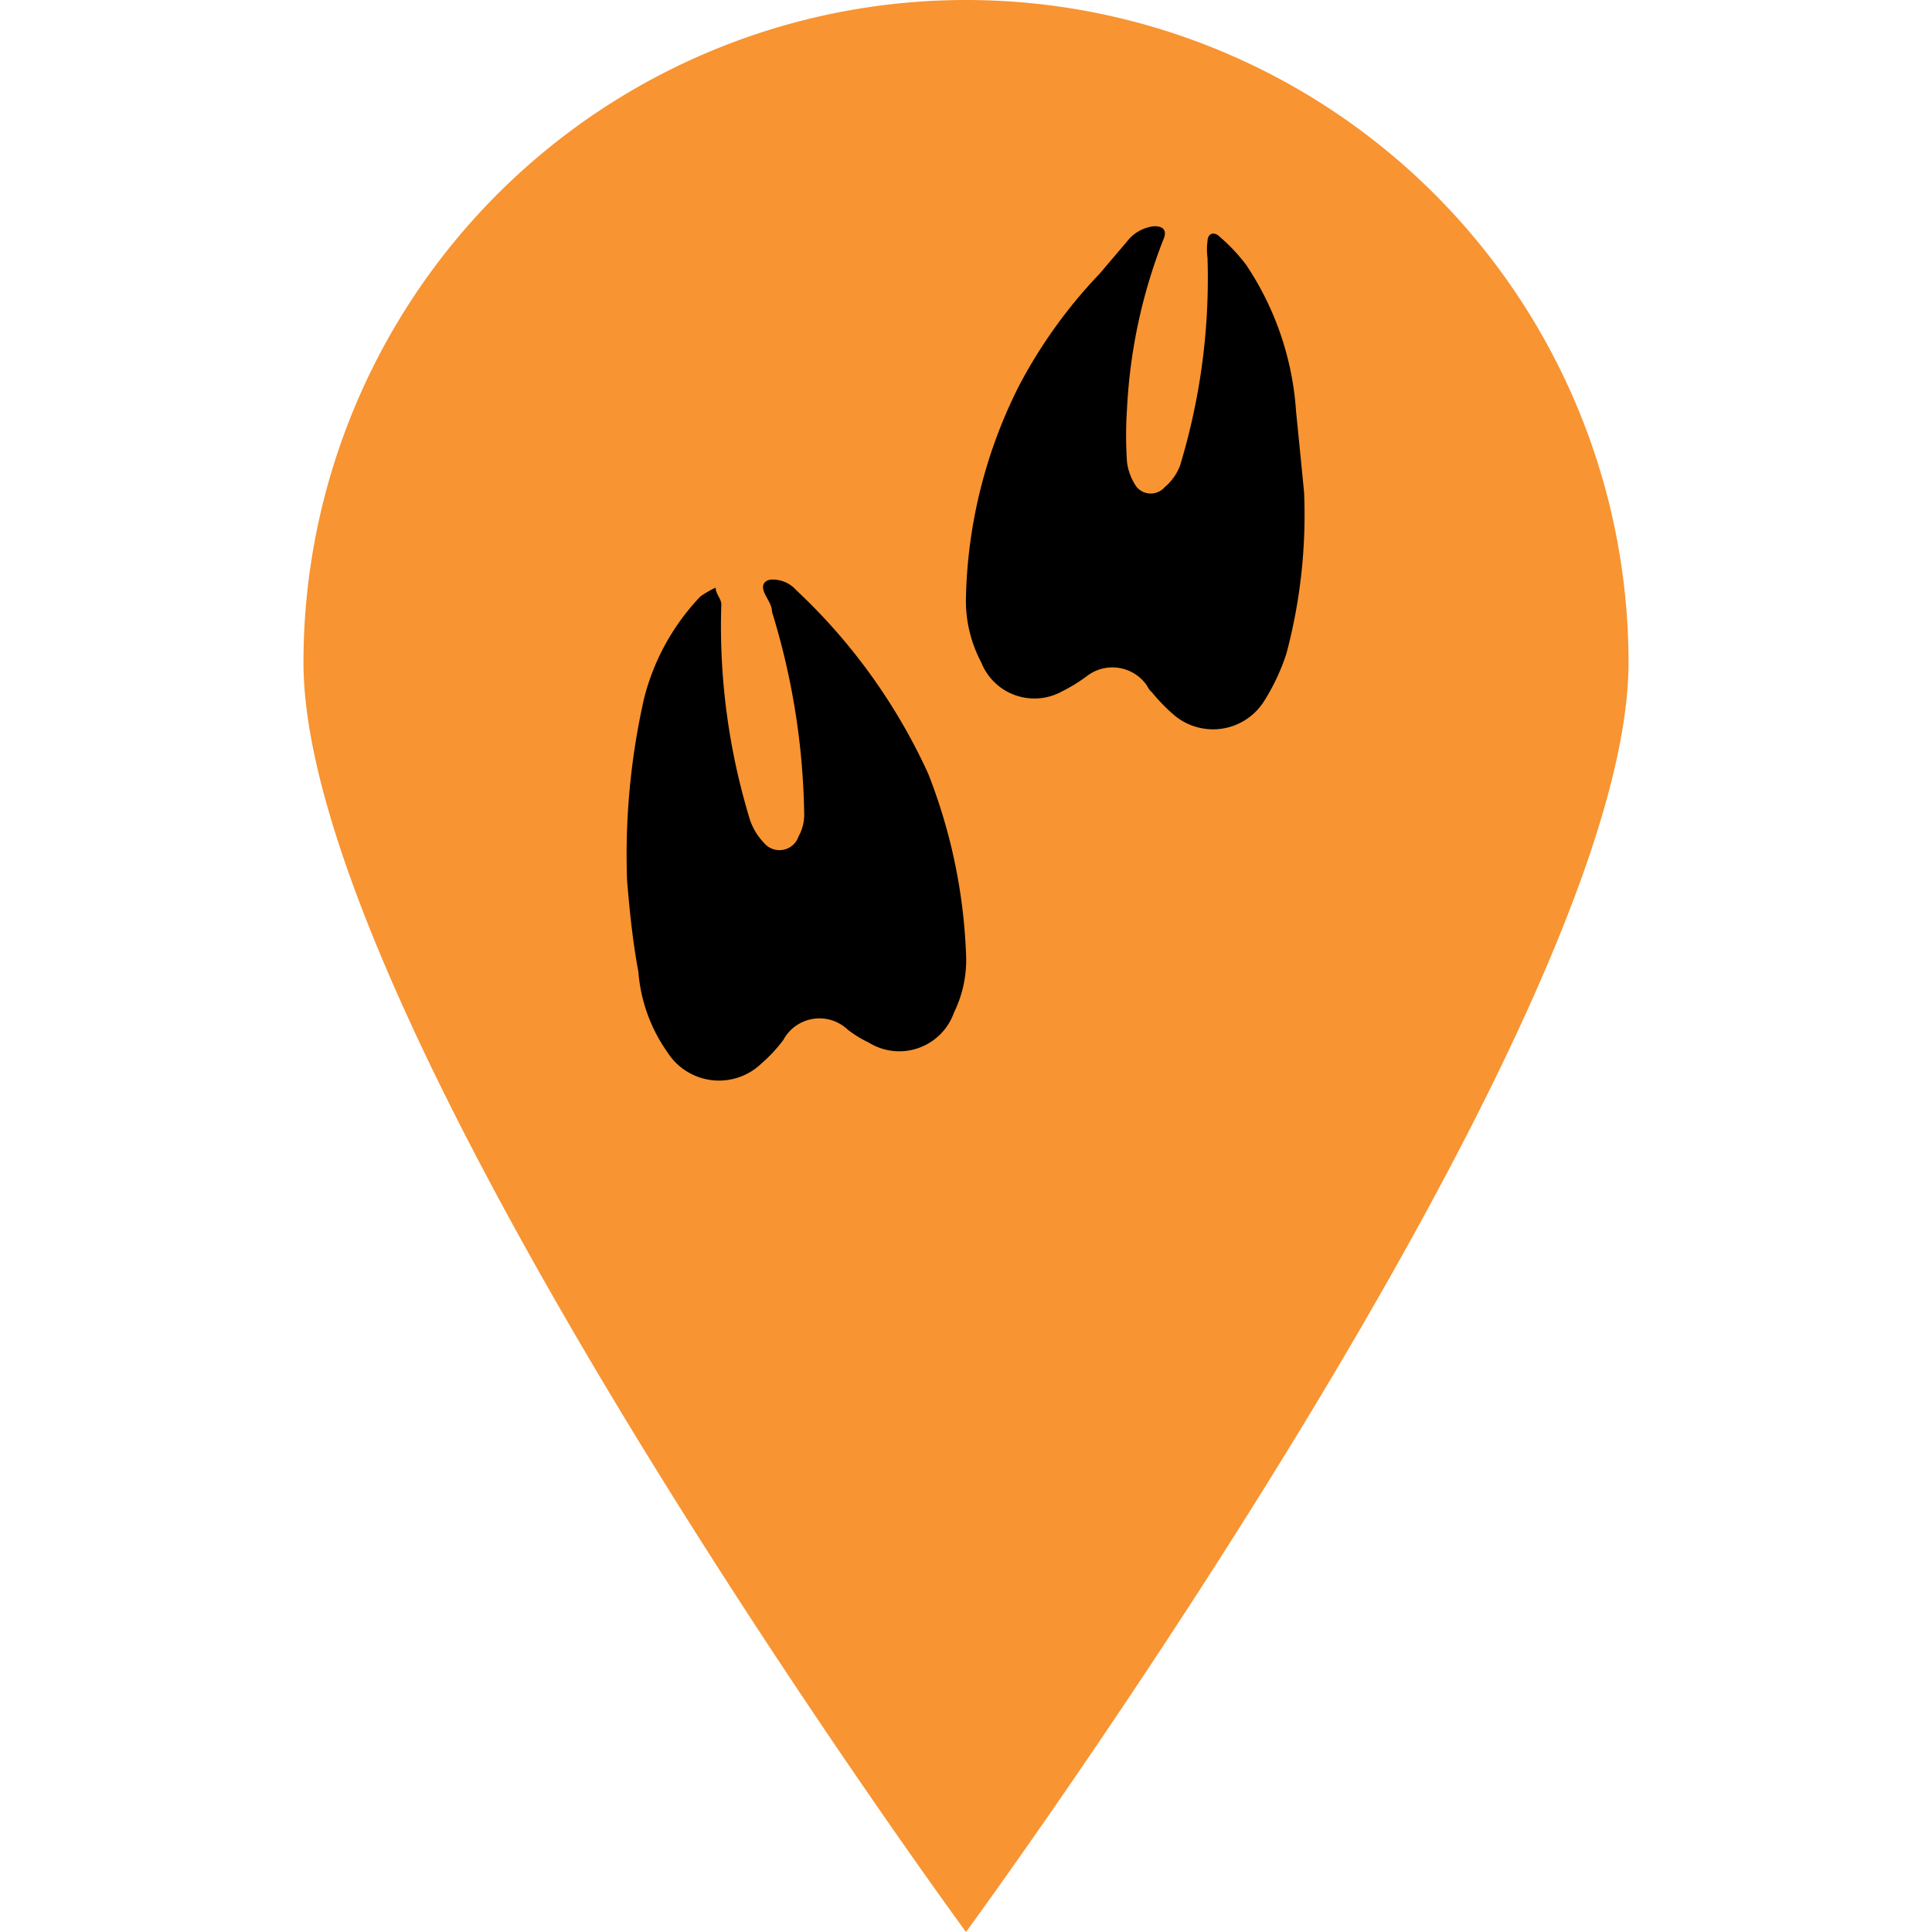 <svg id="Layer_1" data-name="Layer 1" xmlns="http://www.w3.org/2000/svg" viewBox="0 0 24 24"><defs><style>.cls-1{fill:#f89431;}</style></defs><path class="cls-1" d="M20.23,8.23C20.23,12.78,12,24,12,24S3.77,12.78,3.77,8.23a8.23,8.23,0,0,1,16.46,0Z"/><path d="M16.2,6.12a6.7,6.7,0,0,1-.22,2,2.63,2.63,0,0,1-.29.61.75.75,0,0,1-1.12.14,2.2,2.2,0,0,1-.26-.27.24.24,0,0,1-.06-.08.52.52,0,0,0-.75-.12,2,2,0,0,1-.31.19.71.71,0,0,1-1-.36A1.64,1.64,0,0,1,12,7.4a6.11,6.11,0,0,1,.66-2.61,6.17,6.17,0,0,1,1-1.39L14,3a.49.49,0,0,1,.34-.19c.12,0,.16.06.11.17A6.66,6.66,0,0,0,14,5.08a4.89,4.89,0,0,0,0,.66.69.69,0,0,0,.12.31.23.23,0,0,0,.35,0,.64.64,0,0,0,.19-.27A8,8,0,0,0,15,3.2.74.74,0,0,1,15,3c0-.1.08-.13.15-.06a2.18,2.18,0,0,1,.33.35,3.71,3.71,0,0,1,.62,1.82C16.14,5.51,16.18,5.91,16.2,6.12Z"/><path d="M7.79,10.94A8.8,8.8,0,0,1,8,8.68a2.84,2.84,0,0,1,.7-1.27,1.18,1.18,0,0,1,.19-.11c0,.08.08.15.07.22a8.22,8.22,0,0,0,.34,2.61.77.77,0,0,0,.19.34.25.25,0,0,0,.43-.08.55.55,0,0,0,.07-.28A8.93,8.93,0,0,0,9.59,7.6c0-.09-.07-.17-.1-.25s0-.14.09-.15a.39.39,0,0,1,.31.13,7.25,7.25,0,0,1,1.64,2.28A6.83,6.83,0,0,1,12,11.84a1.49,1.49,0,0,1-.15.74.72.72,0,0,1-1.06.37,1.4,1.4,0,0,1-.26-.16.51.51,0,0,0-.8.13,1.86,1.86,0,0,1-.27.29.76.76,0,0,1-1.17-.14,2,2,0,0,1-.36-1C7.85,11.65,7.81,11.18,7.79,10.94Z"/></svg>